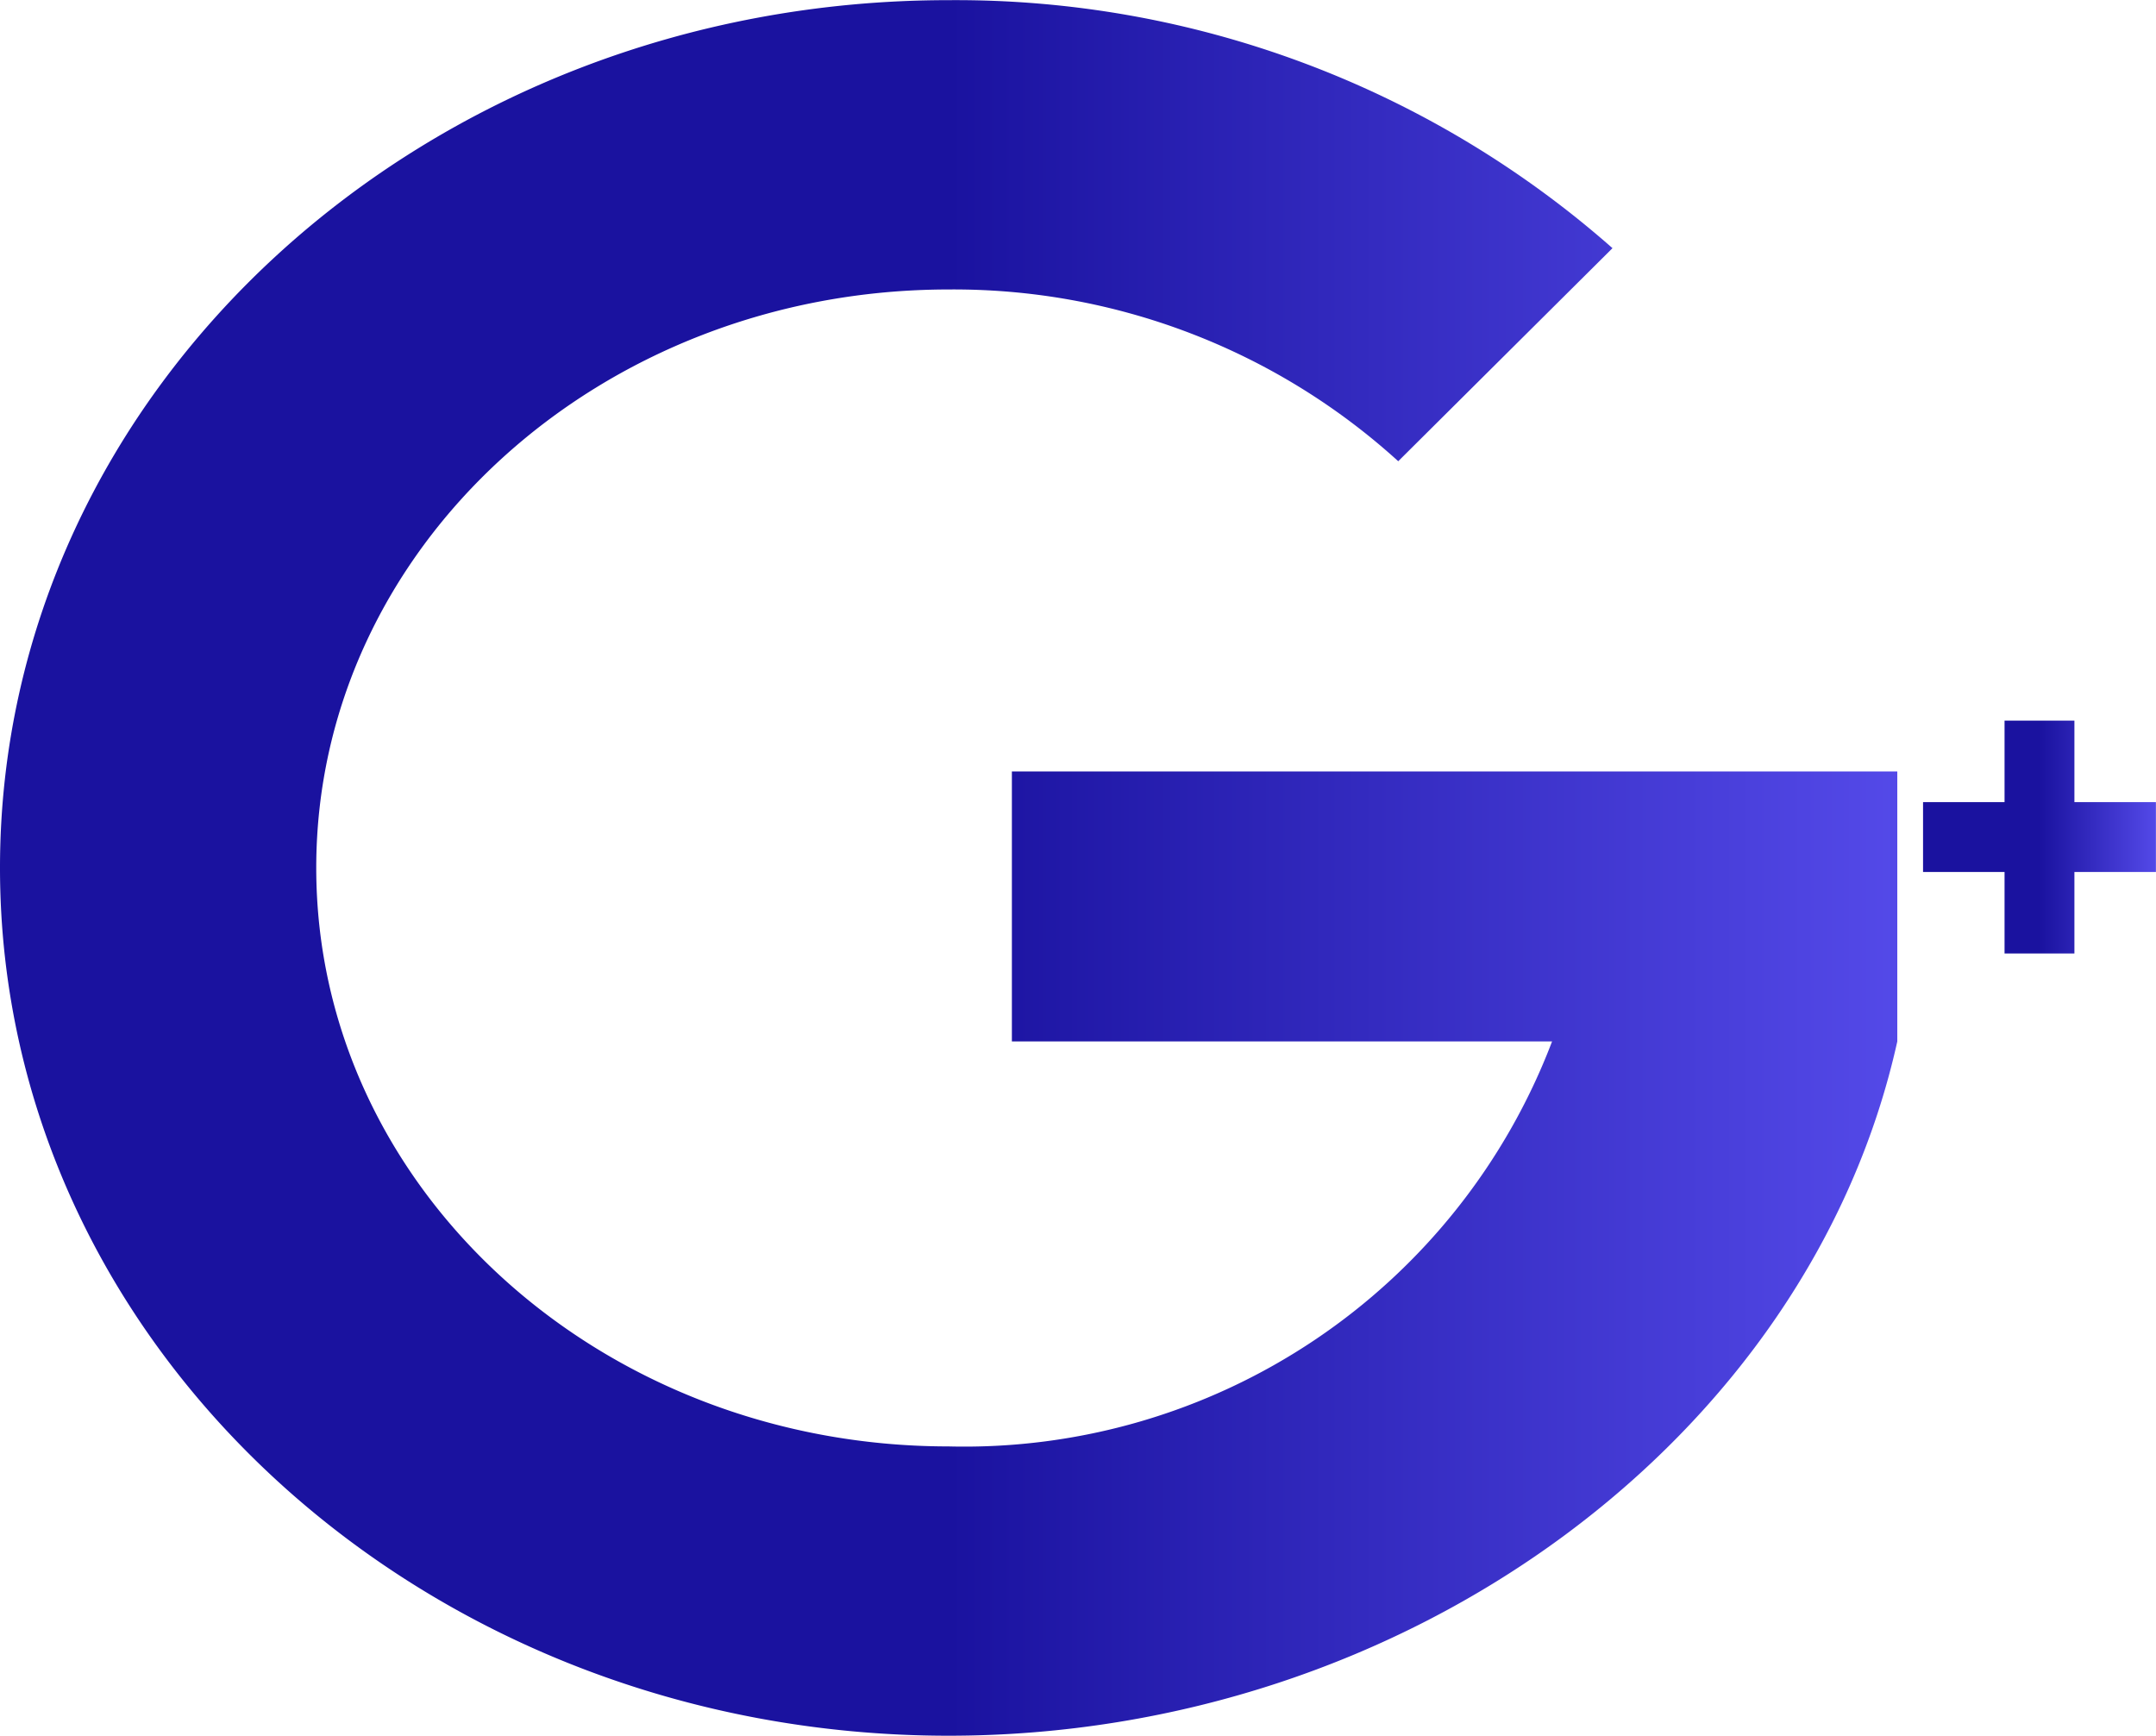 <svg xmlns="http://www.w3.org/2000/svg" xmlns:xlink="http://www.w3.org/1999/xlink" width="25.368" height="20.423" viewBox="0 0 25.368 20.423">
  <defs>
    <linearGradient id="linear-gradient" x1="1.119" y1="0.577" x2="0.5" y2="0.577" gradientUnits="objectBoundingBox">
      <stop offset="0" stop-color="#6156f9"/>
      <stop offset="1" stop-color="#1a129f"/>
    </linearGradient>
  </defs>
  <g id="_002-google-plus" data-name="002-google-plus" transform="translate(0 -57.194)">
    <g id="Group_1282" data-name="Group 1282" transform="translate(0 57.194)">
      <g id="Group_1281" data-name="Group 1281" transform="translate(0 0)">
        <path id="Path_1203" data-name="Path 1203" d="M22.324,66.271H11.906v3.177h6.356a7.4,7.4,0,0,1-7.1,4.765c-4.11,0-7.441-3.048-7.441-6.808S7.052,60.6,11.162,60.6a7.775,7.775,0,0,1,5.29,2.021l2.521-2.507a11.678,11.678,0,0,0-7.811-2.918C5,57.194,0,61.766,0,67.405S5,77.617,11.162,77.617c5.4,0,10.128-3.508,11.162-8.169V66.271Z" transform="translate(0 -57.194)" fill="url(#linear-gradient)"/>
        <path id="Path_1204" data-name="Path 1204" d="M391.649,189.785h-.959v-.959h-.822v.959h-.959v.822h.959v.959h.822v-.959h.959Z" transform="translate(-366.282 -180.347)" fill="url(#linear-gradient)"/>
      </g>
    </g>
  </g>
</svg>
